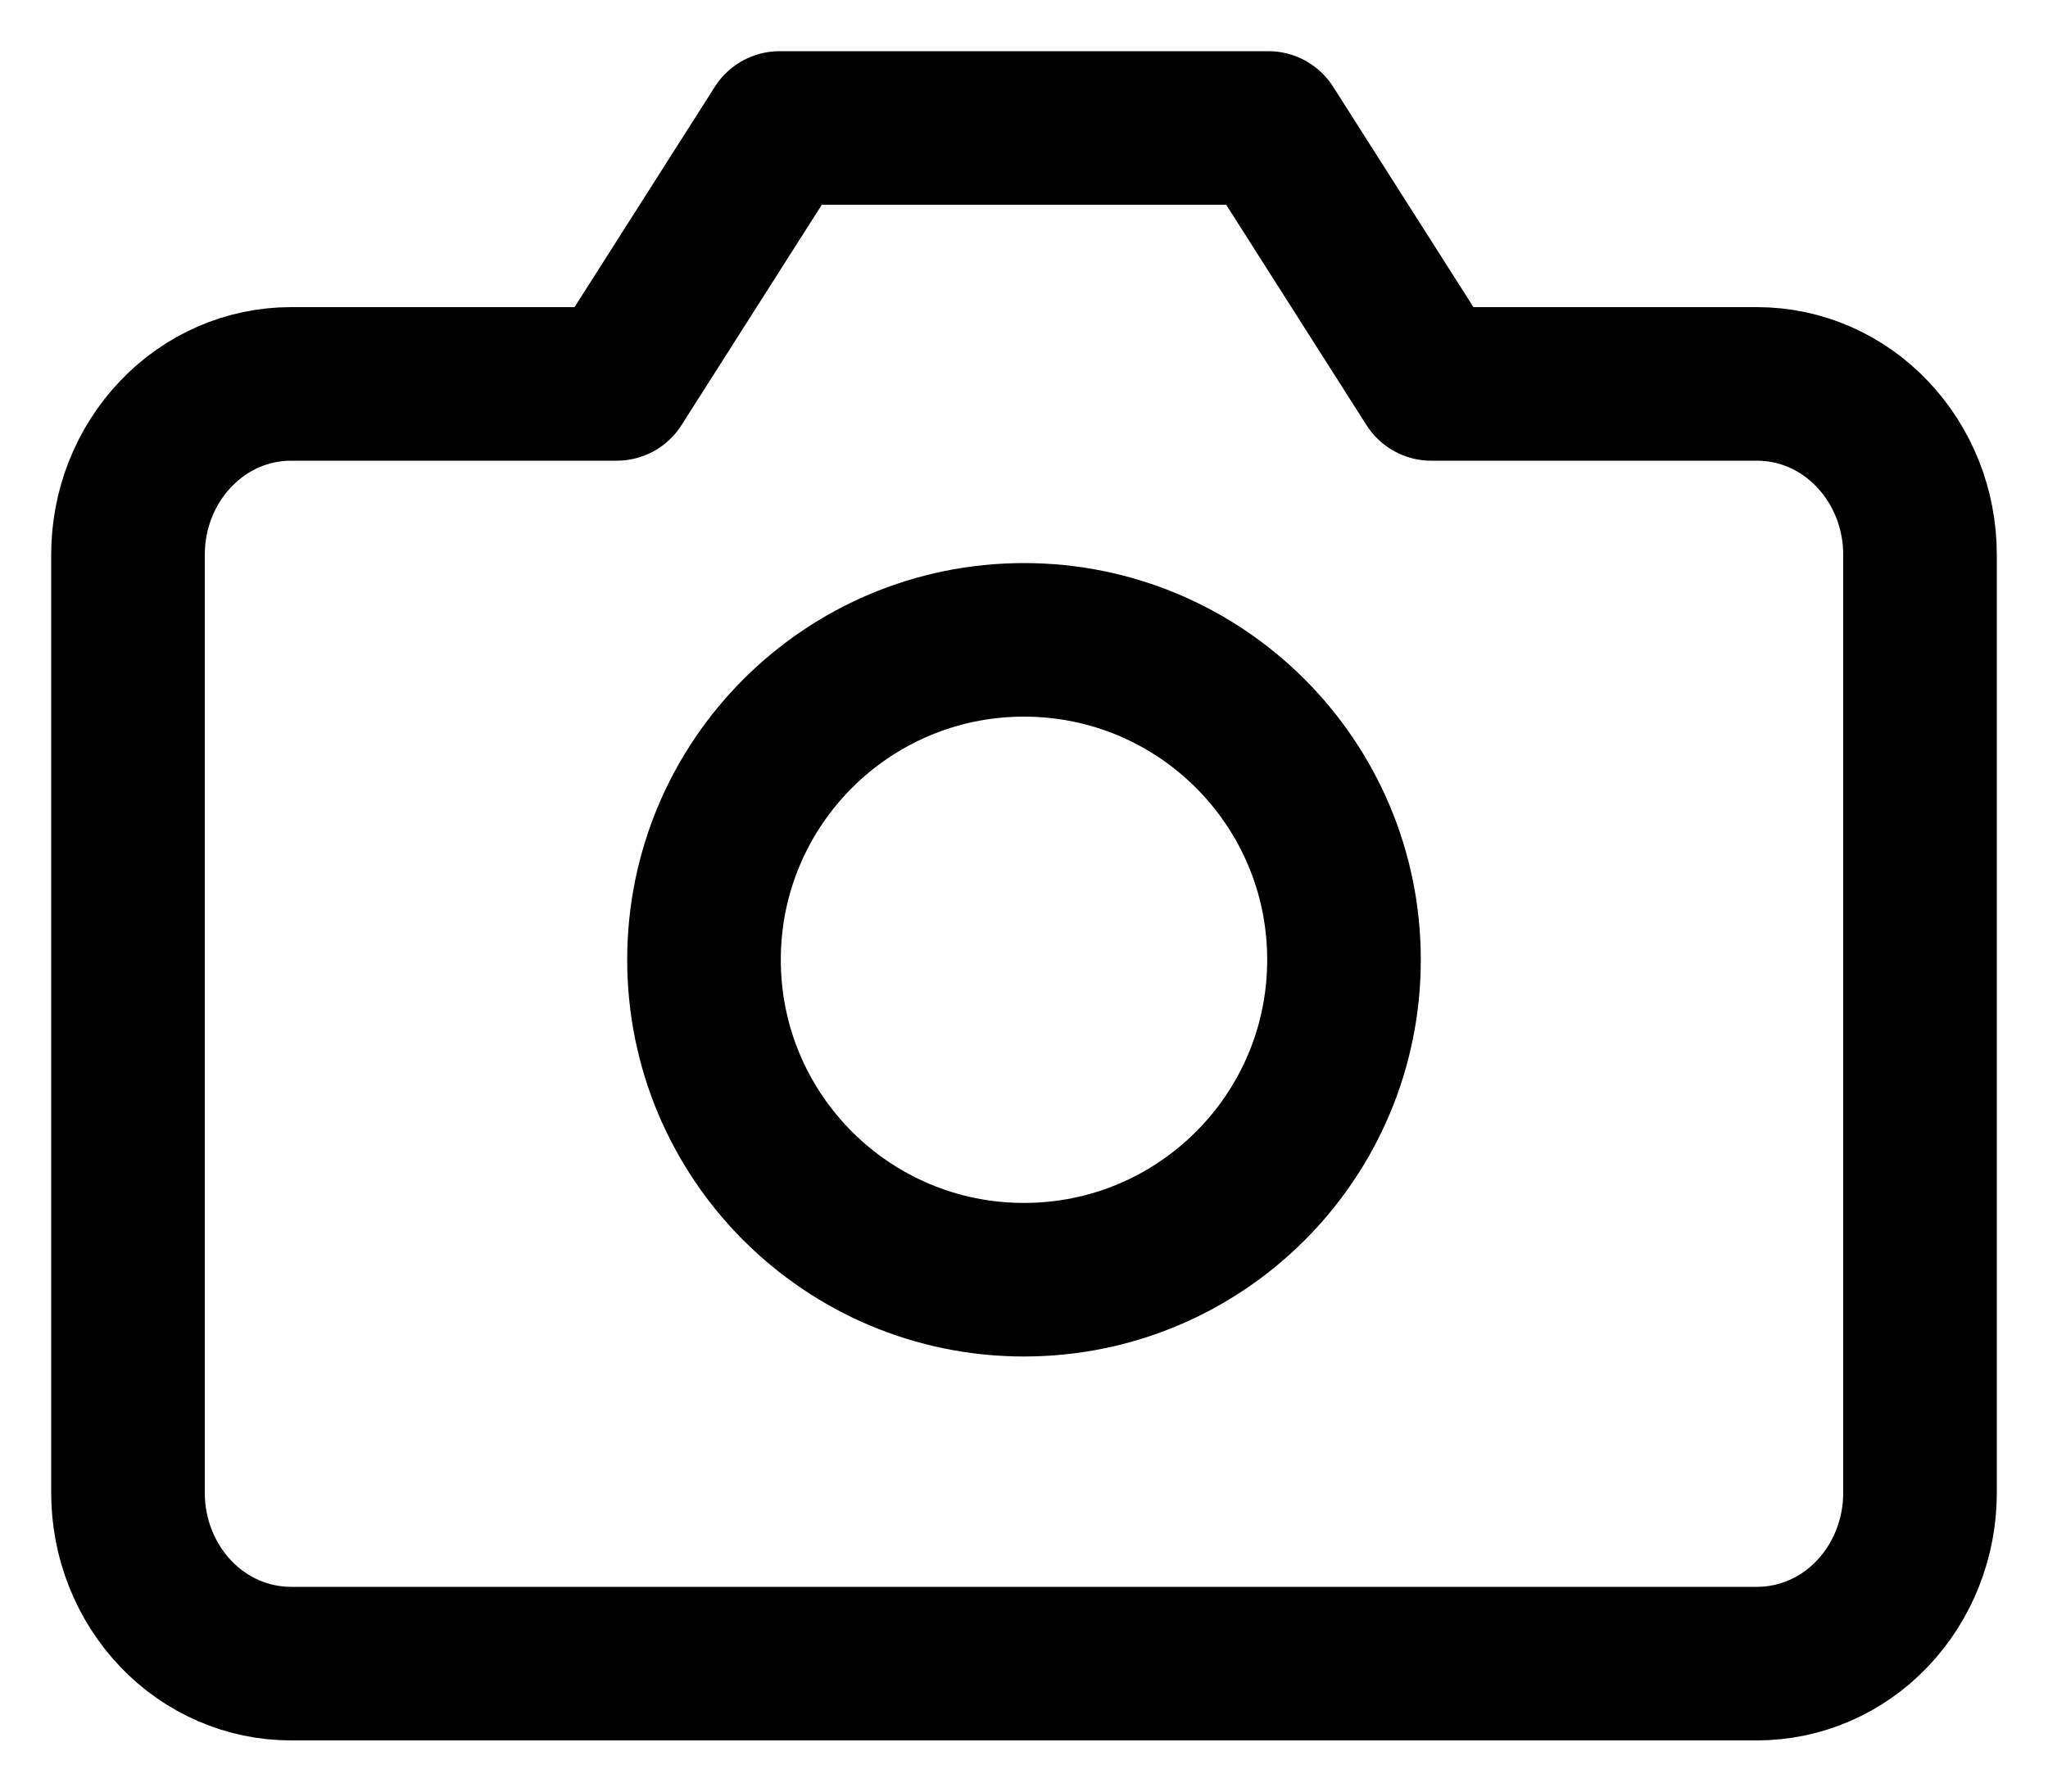 <svg viewBox="0 0 16 14" fill="none" xmlns="http://www.w3.org/2000/svg">
  <path d="M15 11.667C15 12.02 14.866 12.359 14.627 12.61C14.389 12.86 14.065 13 13.727 13H2.273C1.935 13 1.611 12.86 1.373 12.61C1.134 12.359 1 12.02 1 11.667V4.333C1 3.98 1.134 3.641 1.373 3.391C1.611 3.14 1.935 3 2.273 3H4.818L6.091 1H9.909L11.182 3H13.727C14.065 3 14.389 3.14 14.627 3.391C14.866 3.641 15 3.98 15 4.333V11.667Z" stroke="currentColor" stroke-width="1.2" stroke-linecap="round" stroke-linejoin="round"/>
  <path d="M8 10C9.381 10 10.5 8.881 10.5 7.5C10.5 6.119 9.381 5 8 5C6.619 5 5.5 6.119 5.5 7.5C5.5 8.881 6.619 10 8 10Z" stroke="currentColor" stroke-width="1.2" stroke-linecap="round" stroke-linejoin="round"/>
</svg>
